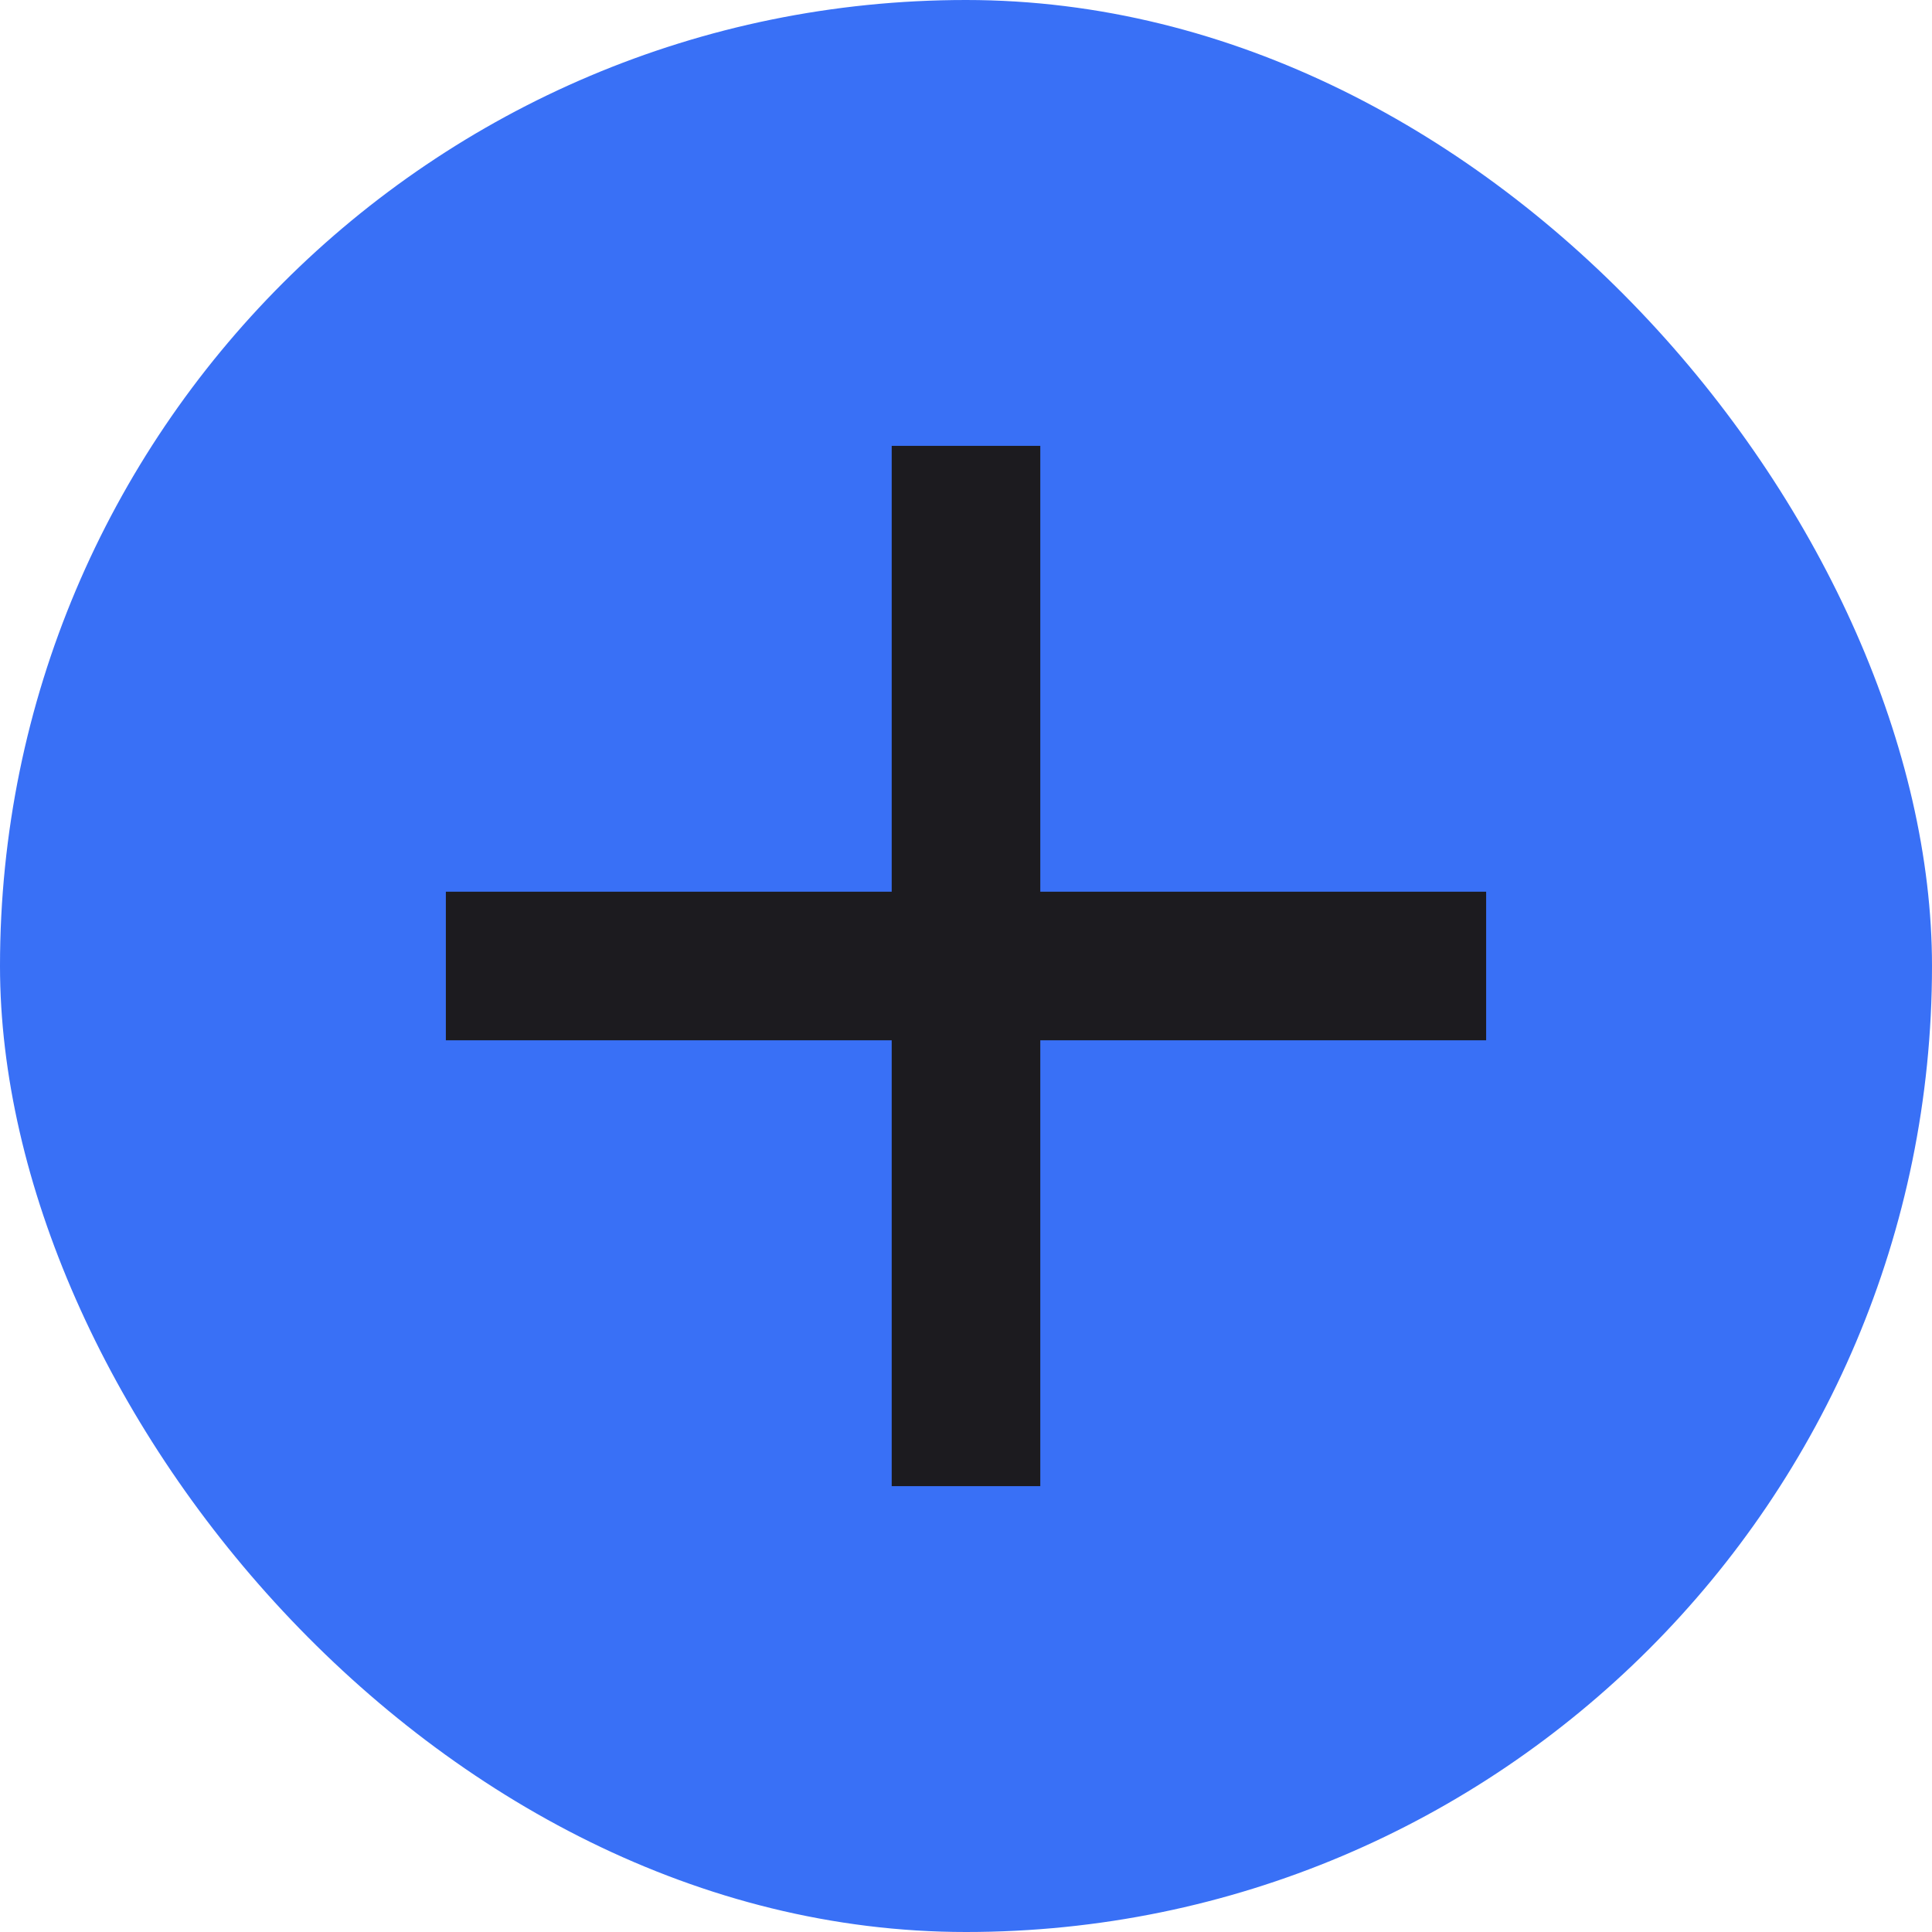 <svg width="44" height="44" viewBox="0 0 44 44" fill="none" xmlns="http://www.w3.org/2000/svg">
<rect width="44" height="44" rx="22" fill="#3970F6"/>
<path d="M20.308 23.692H10.154V20.308H20.308V10.154H23.692V20.308H33.846V23.692H23.692V33.846H20.308V23.692Z" fill="#1C1B1F"/>
</svg>
